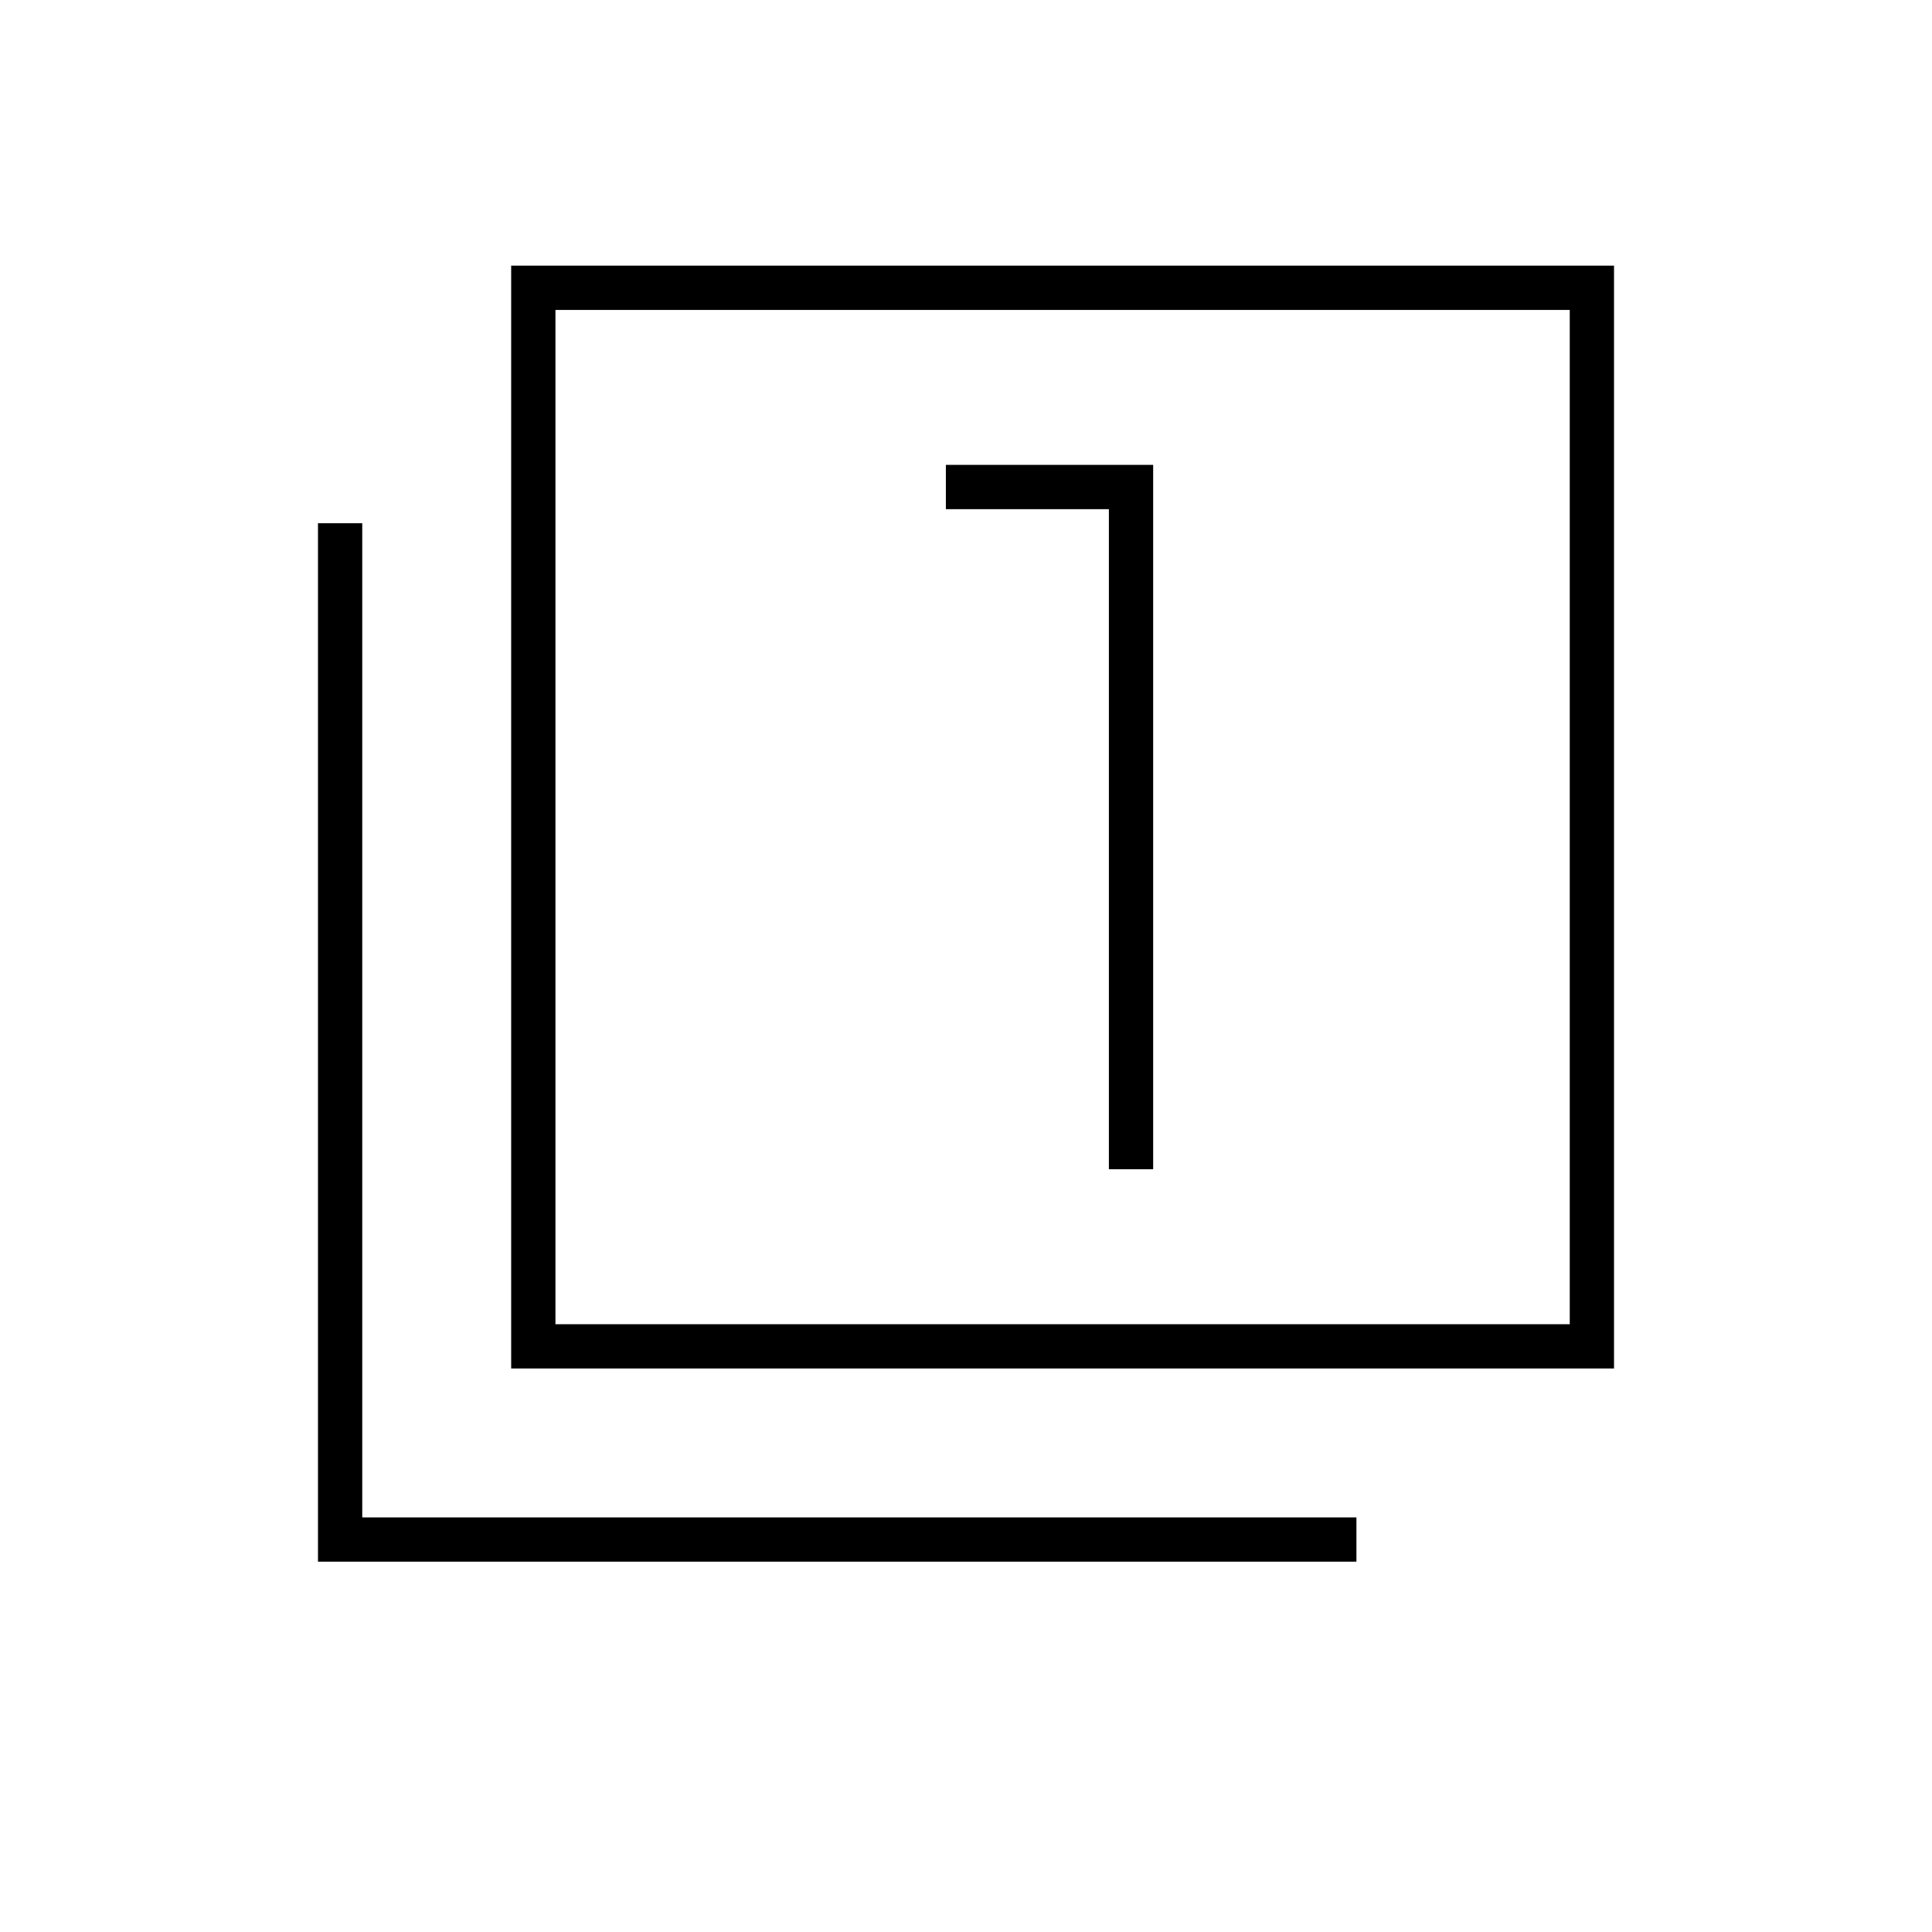 <svg xmlns="http://www.w3.org/2000/svg" width="48" height="48" viewBox="0 0 48 48"><path d="M27.55 29.05h1.1v-17.5H23.5v1.1h4.05ZM12.7 34V6.6h27.4V34Zm1.1-1.1H39V7.7H13.8Zm-5.9 5.9V13H9v24.7h24.7v1.1Zm5.9-5.9V7.7v25.2Z"/></svg>